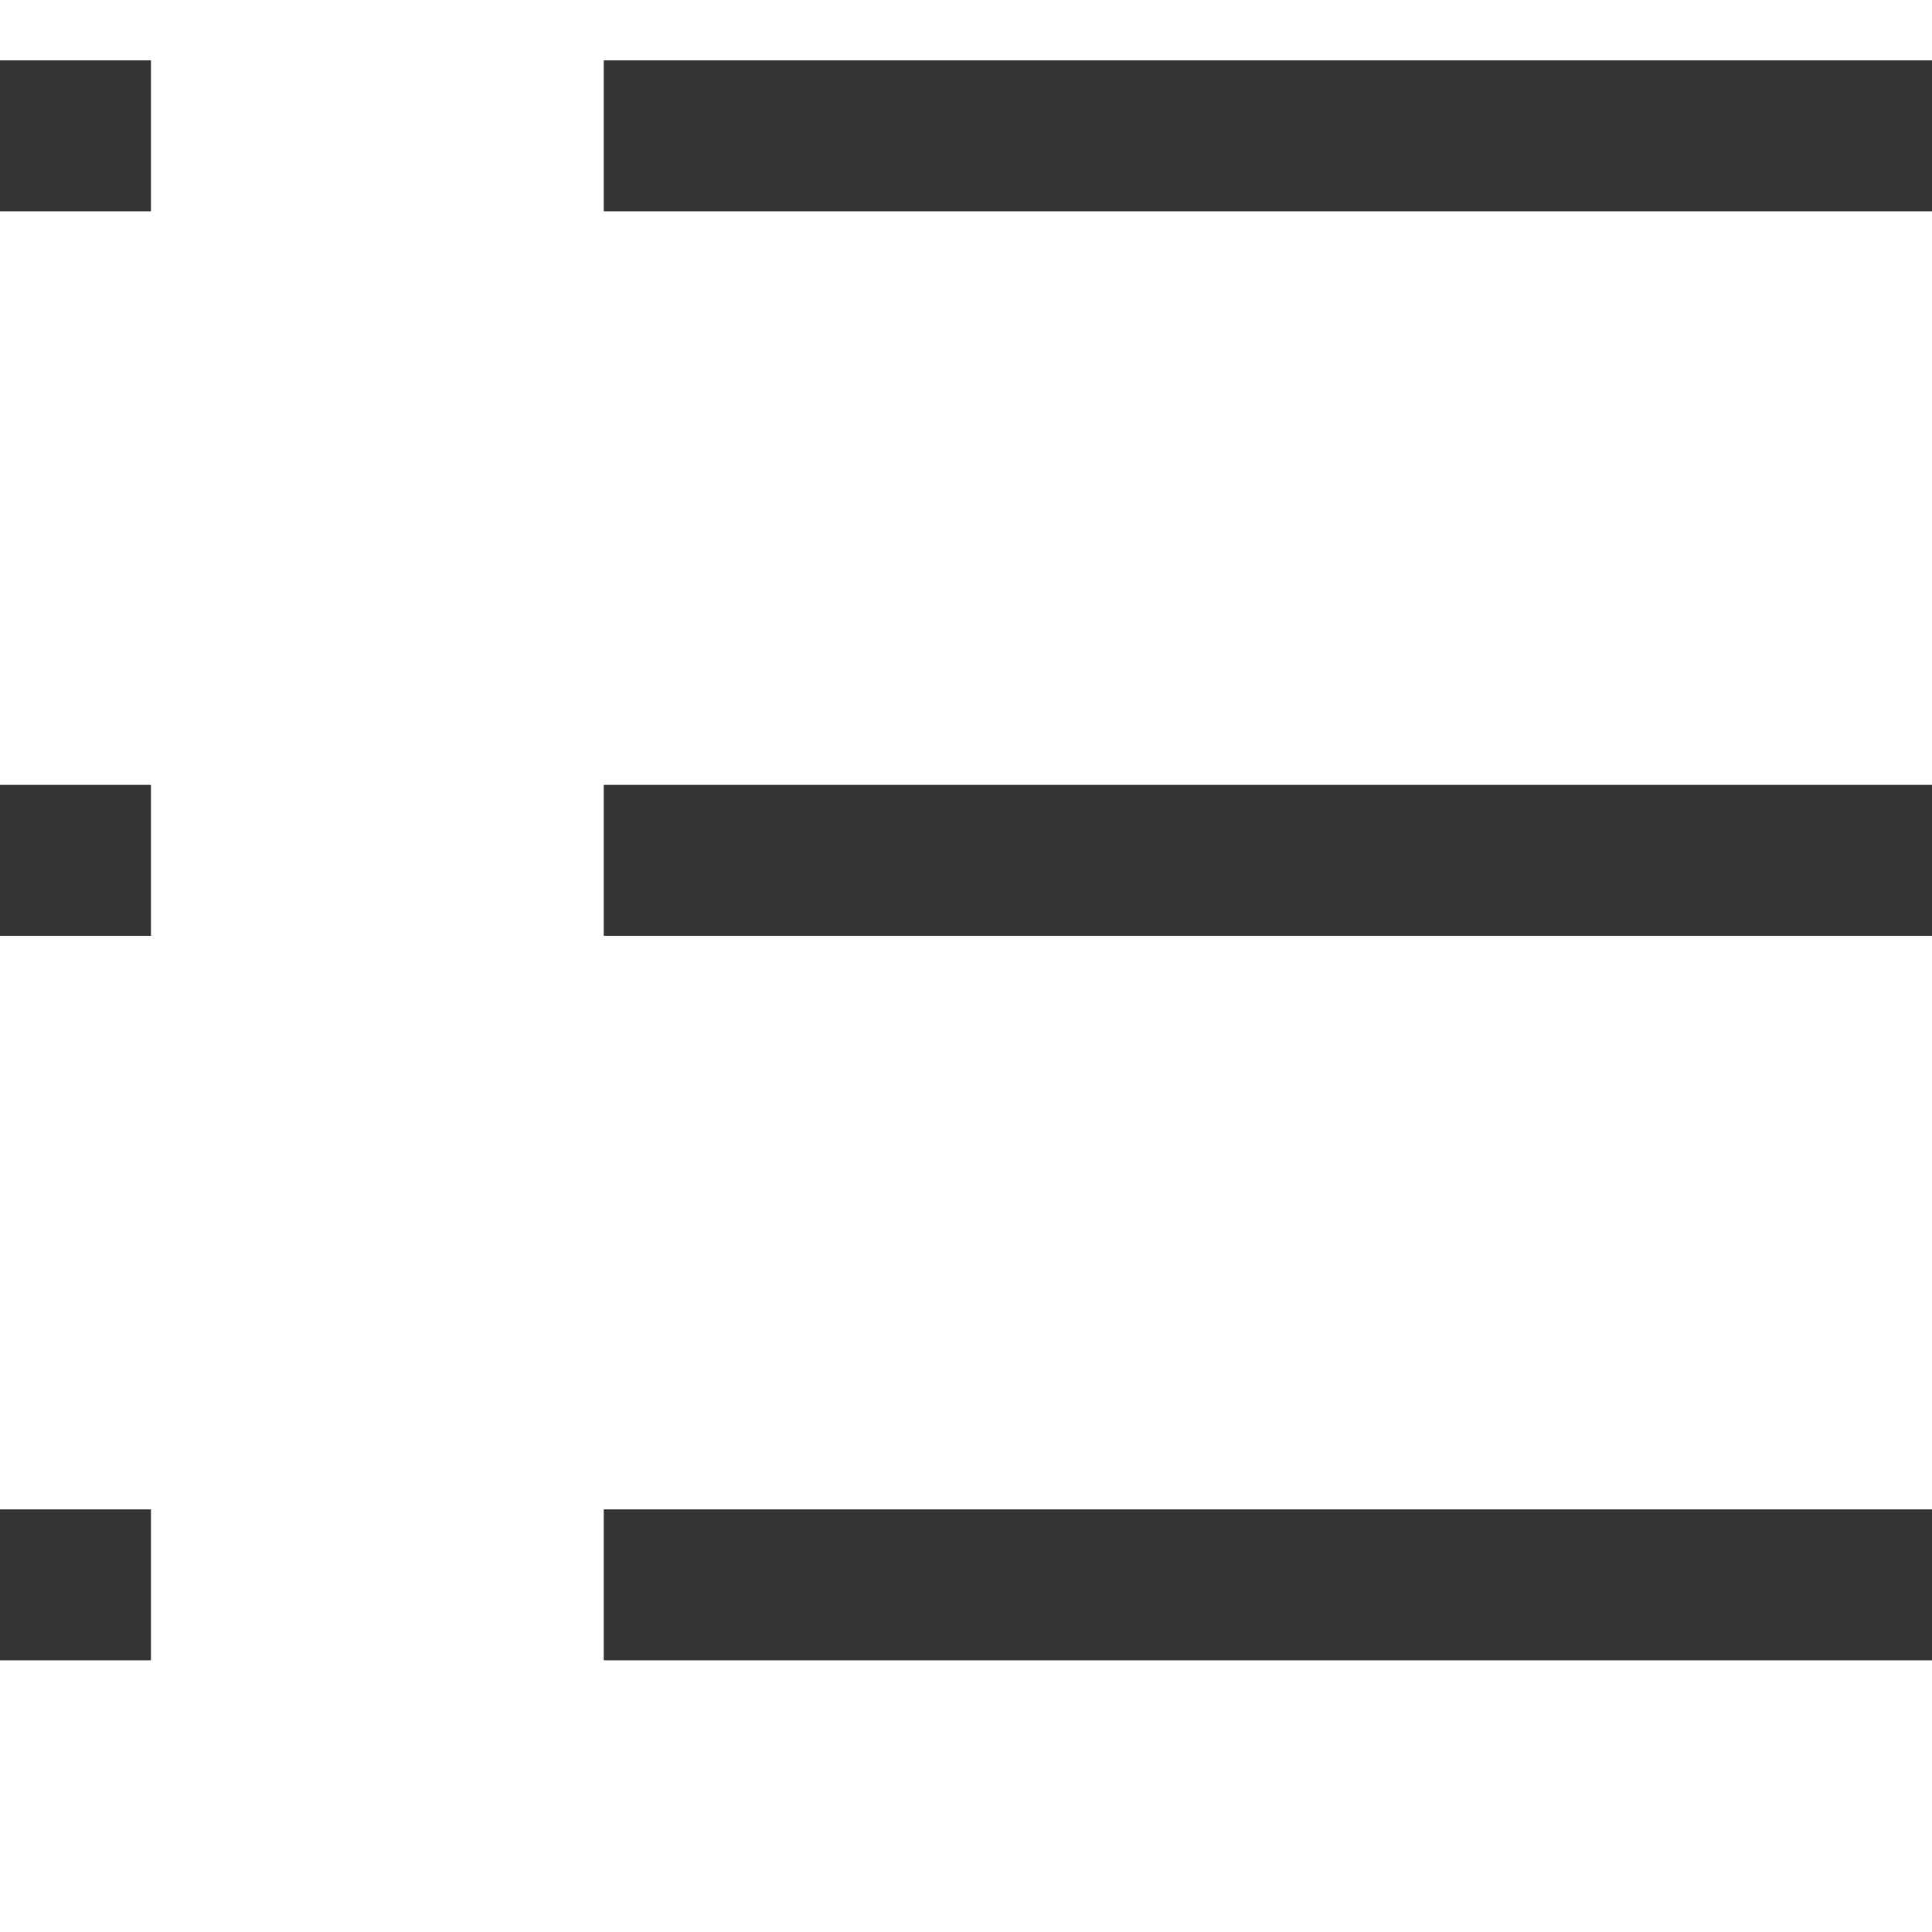 <?xml version="1.0" encoding="utf-8"?>

<!-- Uploaded to: SVG Repo, www.svgrepo.com, Generator: SVG Repo Mixer Tools -->
<svg version="1.1" id="_x32_" xmlns="http://www.w3.org/2000/svg" xmlns:xlink="http://www.w3.org/1999/xlink" 
	 viewBox="0 0 512 512"  xml:space="preserve">
<style type="text/css">
	.st0{fill:#333333;}
</style>
<g>
	<rect y="16" class="st0" width="40" height="40"/>
	<rect x="160" y="16" class="st0" width="352" height="40"/>
	<rect y="208" class="st0" width="40" height="40"/>
	<rect x="160" y="208" class="st0" width="352" height="40"/>
	<rect y="400" class="st0" width="40" height="40"/>
	<rect x="160" y="400" class="st0" width="352" height="40"/>
</g>
</svg>
